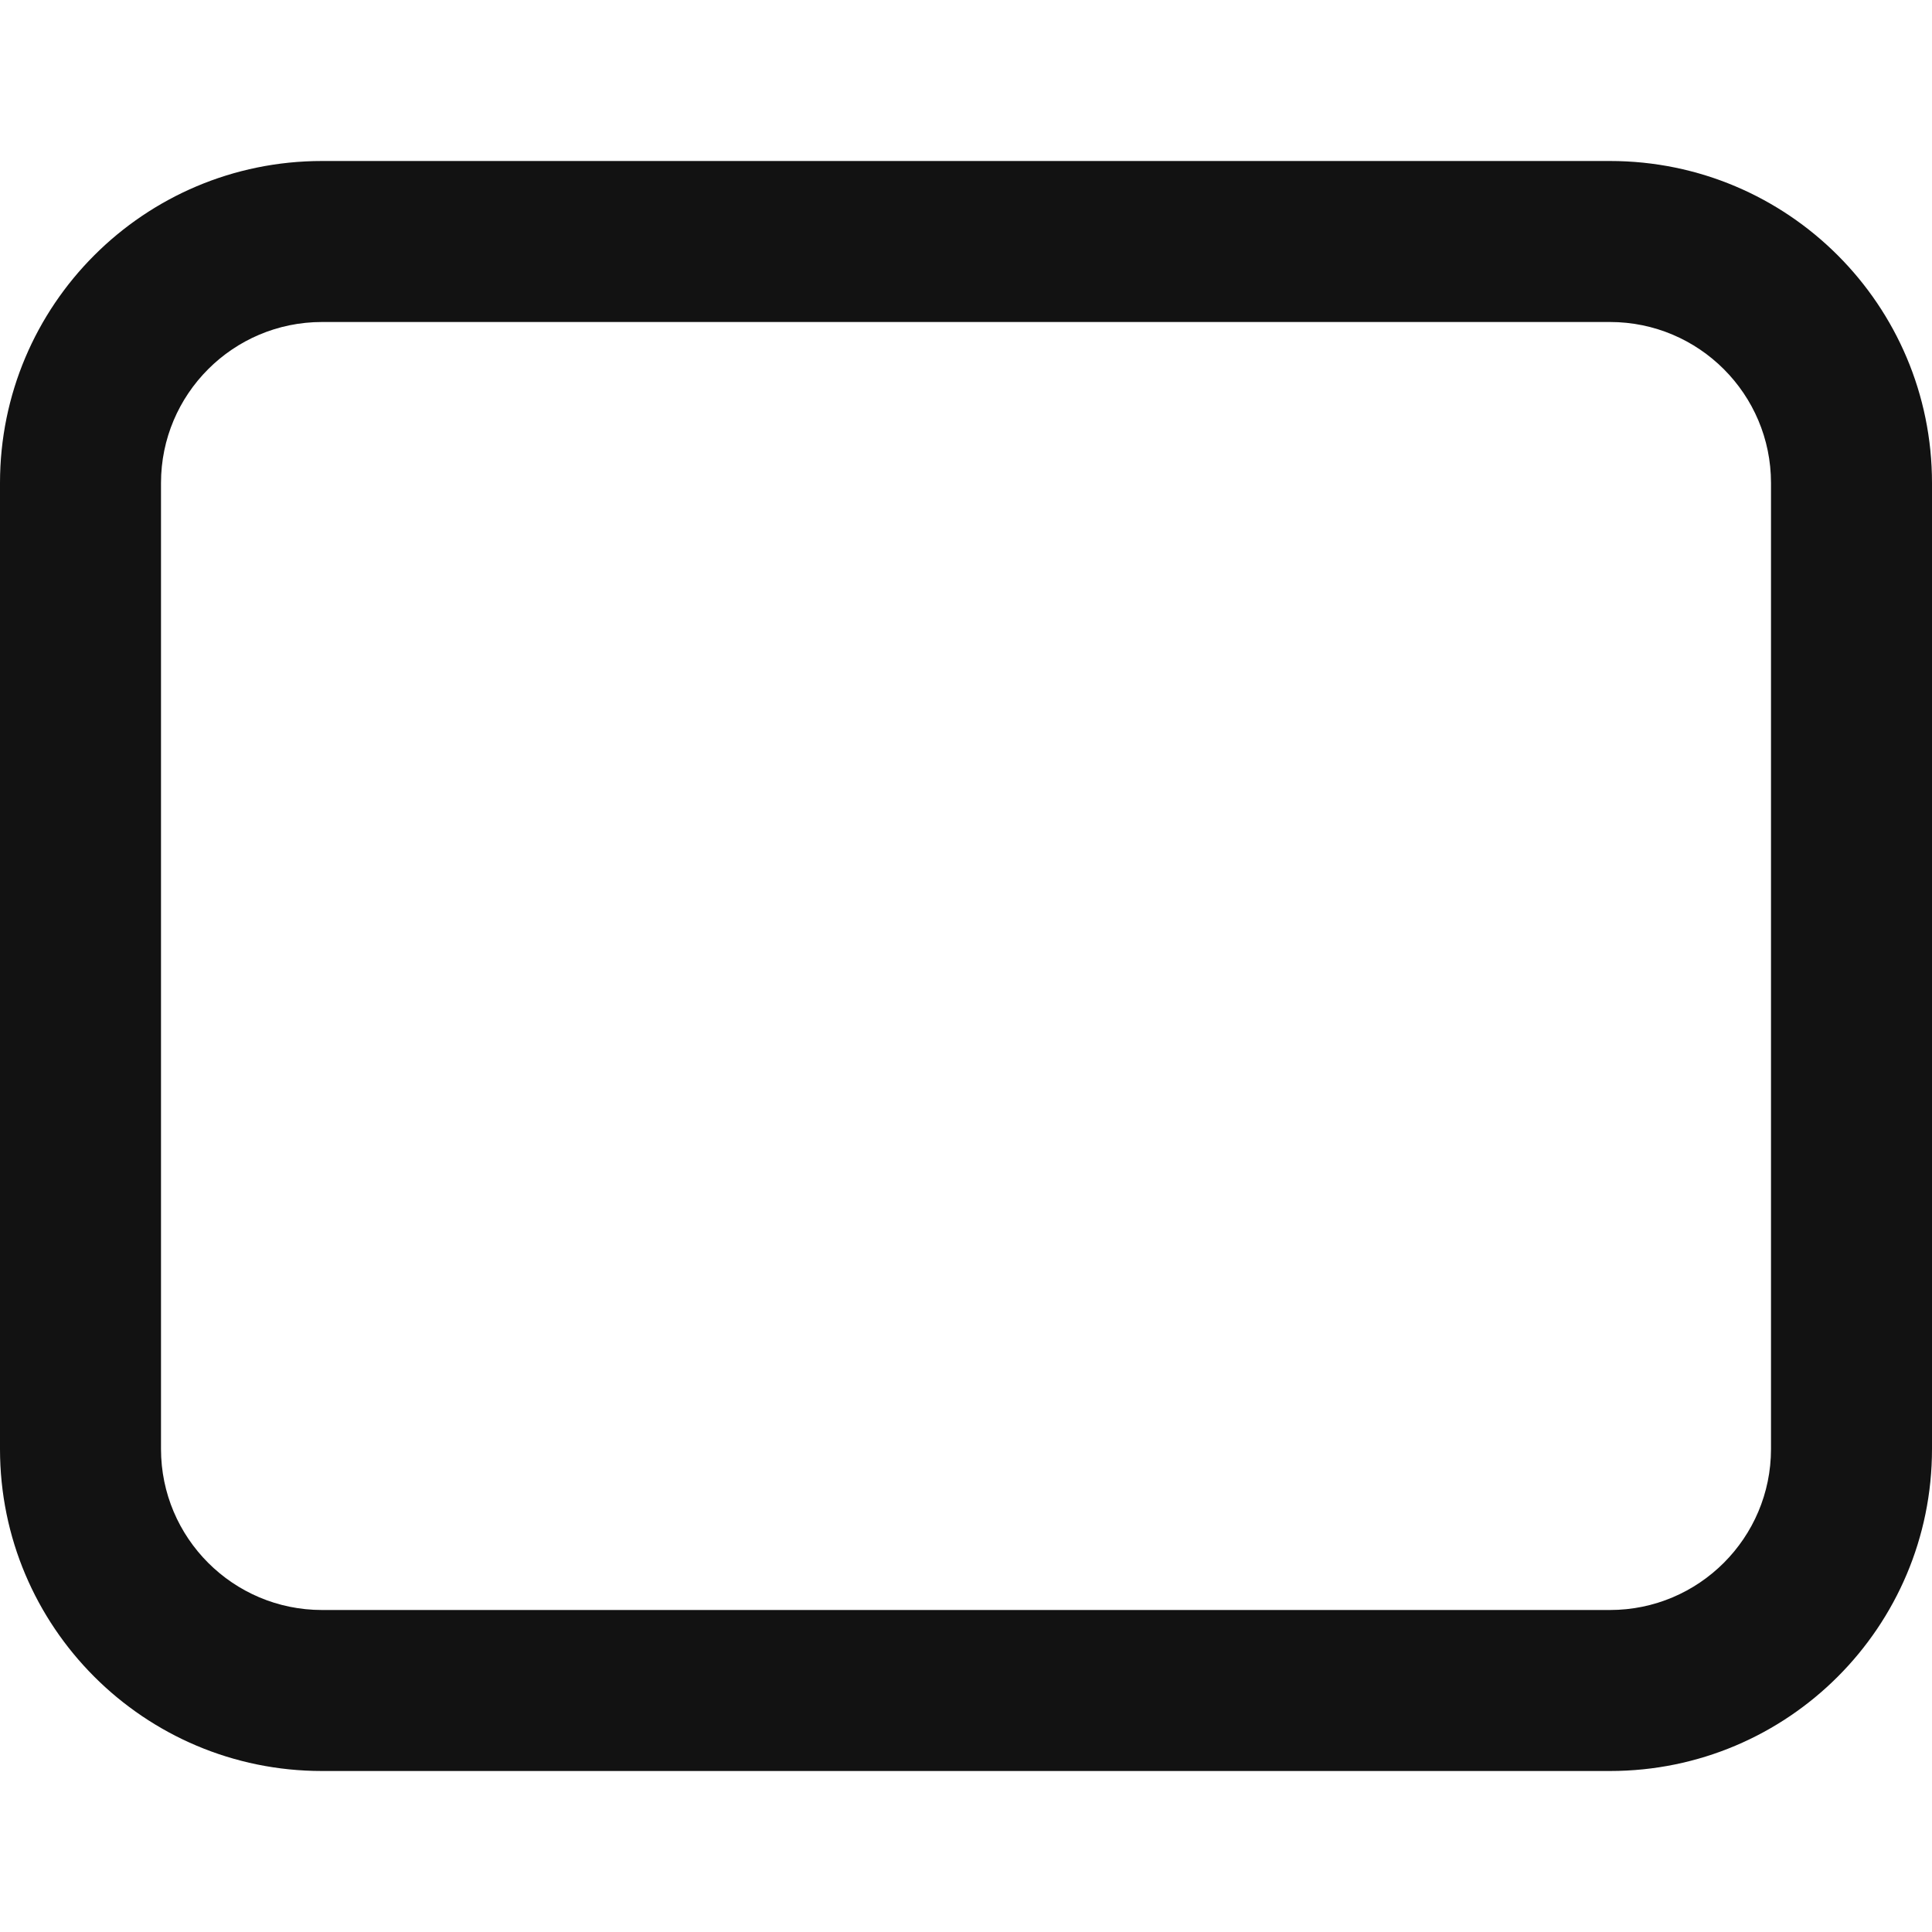 <svg width="12" height="12" viewBox="0 0 12 12" fill="none" xmlns="http://www.w3.org/2000/svg">
<path fill-rule="evenodd" clip-rule="evenodd" d="M10 2H2C1.448 2 1 2.448 1 3V9C1 9.552 1.448 10 2 10H10C10.552 10 11 9.552 11 9V3C11 2.448 10.552 2 10 2ZM2 1C0.895 1 0 1.895 0 3V9C0 10.105 0.895 11 2 11H10C11.105 11 12 10.105 12 9V3C12 1.895 11.105 1 10 1H2Z" fill="#121212"/>
</svg>
